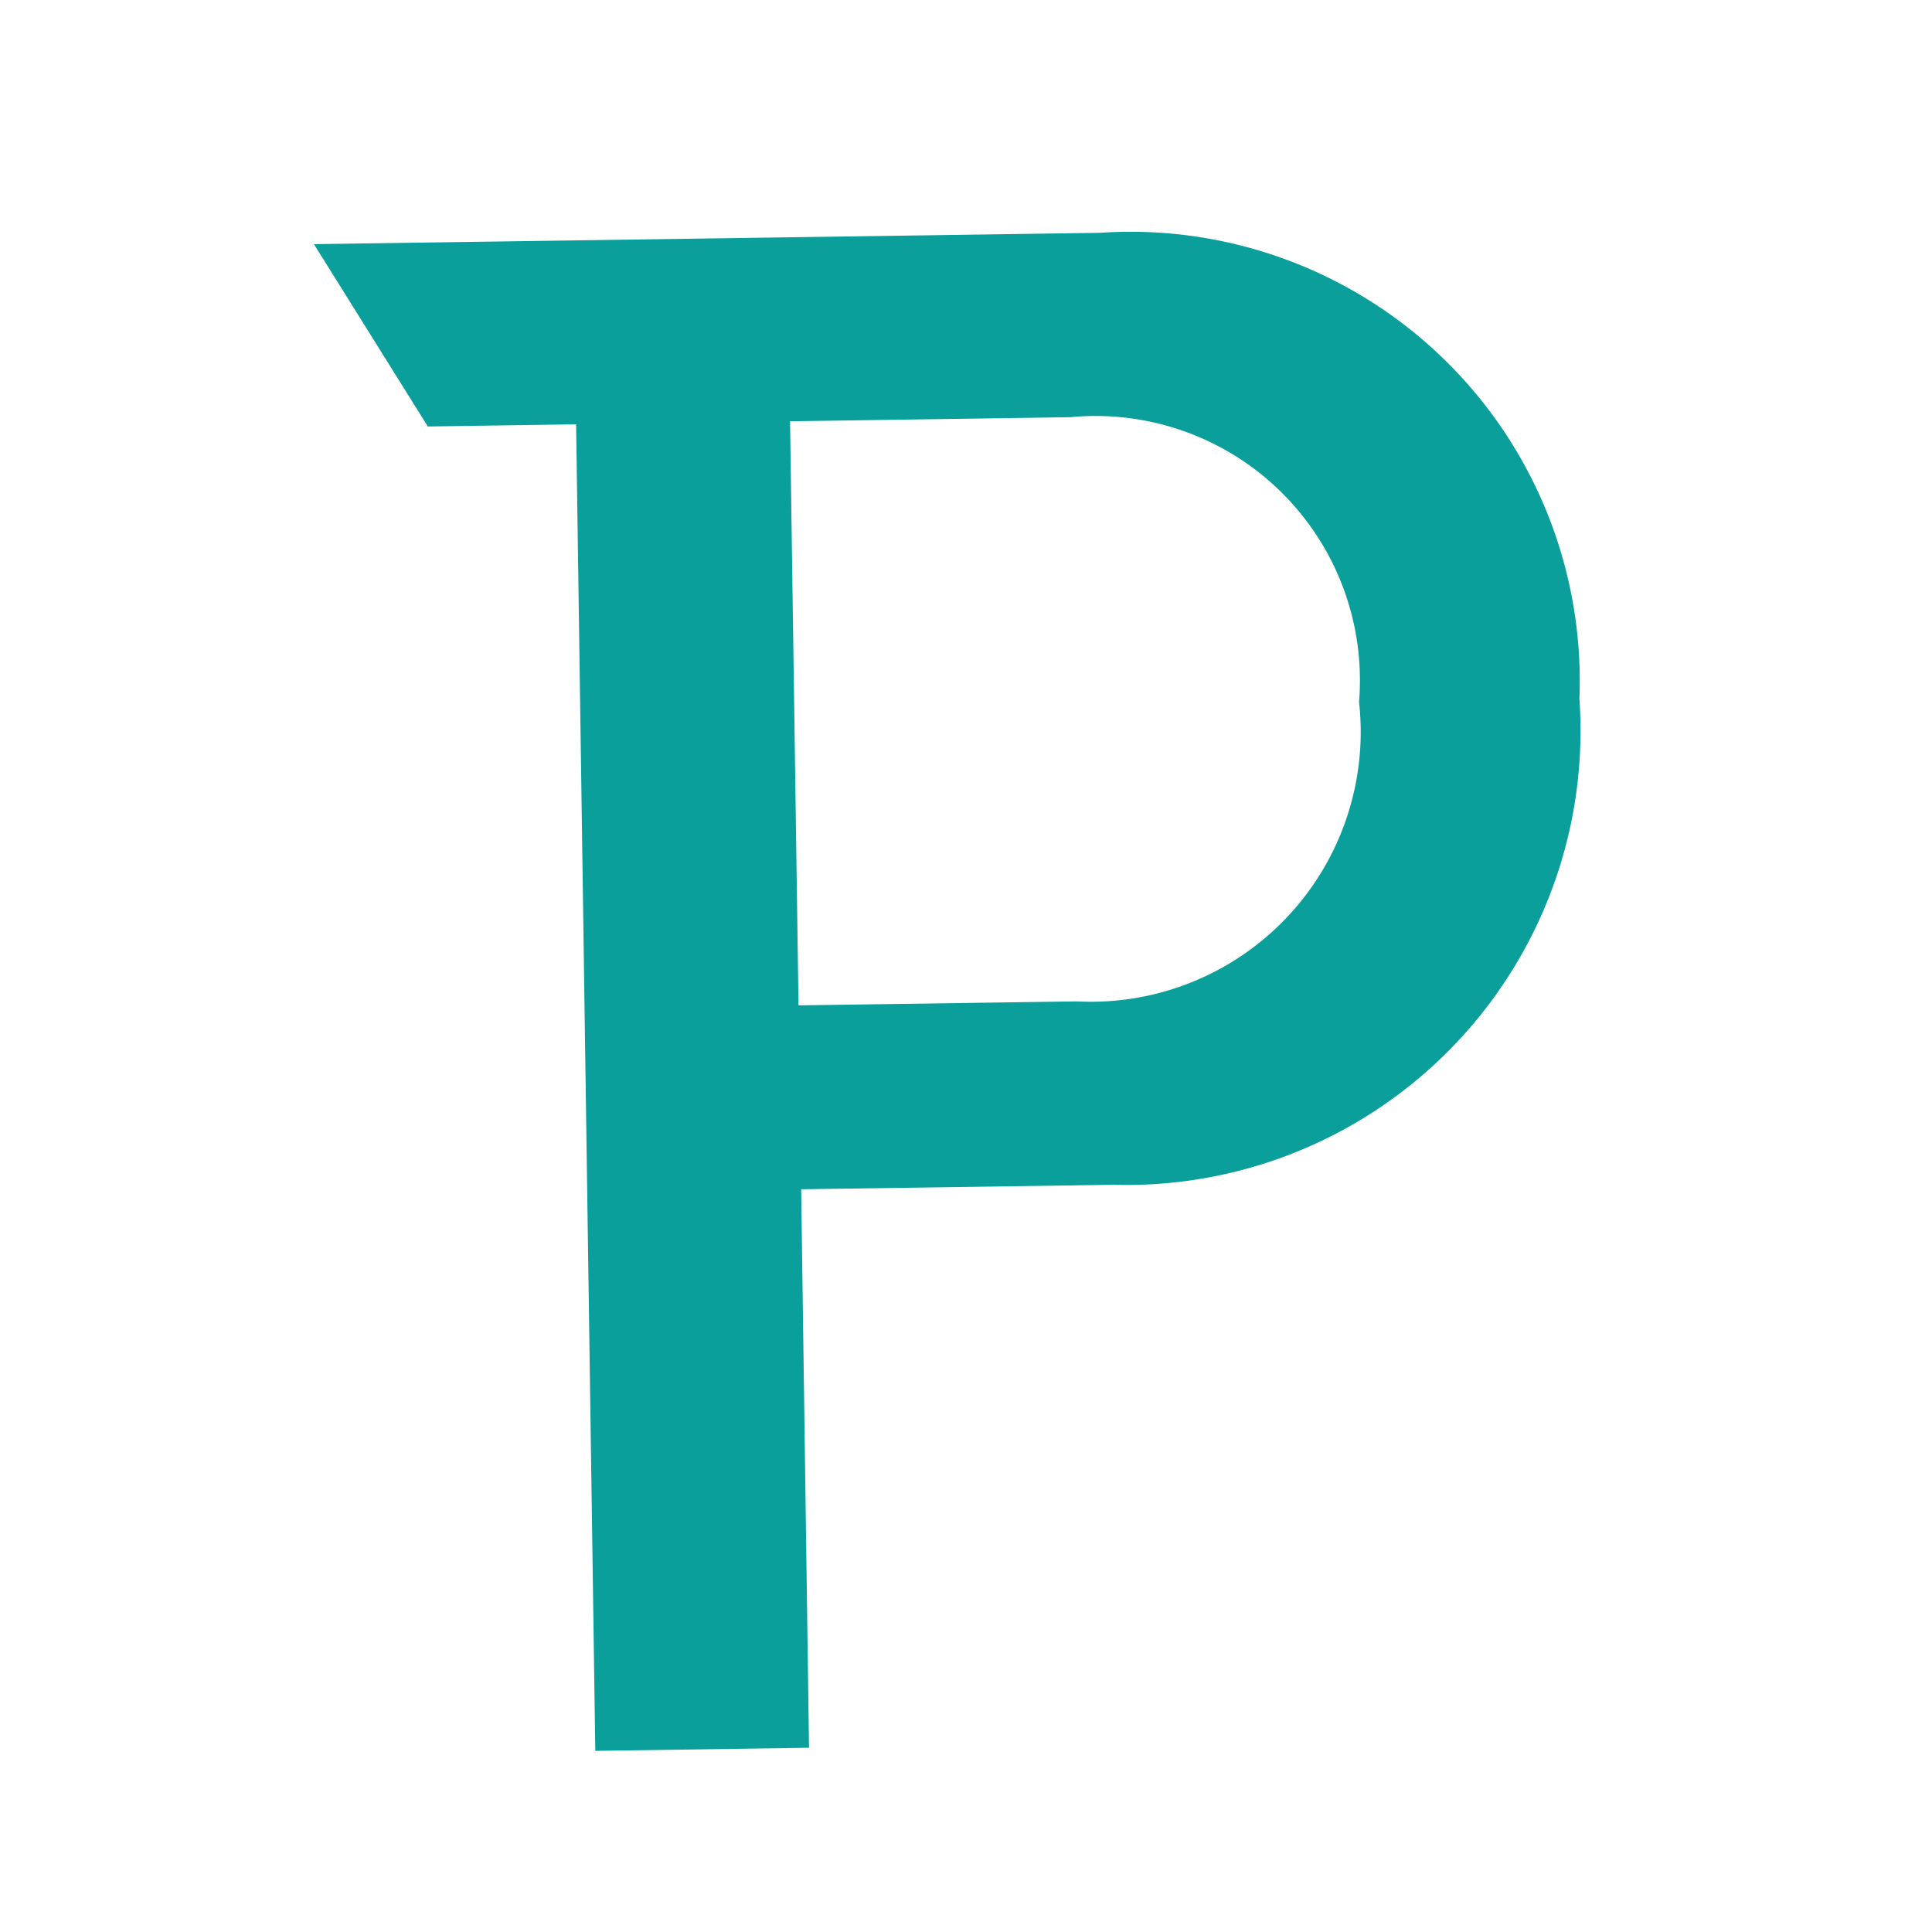 <svg xmlns="http://www.w3.org/2000/svg" width="16" height="16" viewBox="0 0 16 16"><defs><style>.a{fill:#0b9f9c;}</style></defs><title>logo</title><path class="a" d="M4.771,3.514l-1.228.018L2.6,2.022l6.511-.094A3.72,3.72,0,0,1,13.08,5.787,3.762,3.762,0,0,1,9.222,9.812l-2.587.037L6.7,14.474,4.93,14.5ZM8.916,8.293a2.235,2.235,0,0,0,2.339-2.48A2.189,2.189,0,0,0,8.864,3.455l-2.321.034,0.07,4.837Z"/></svg>
